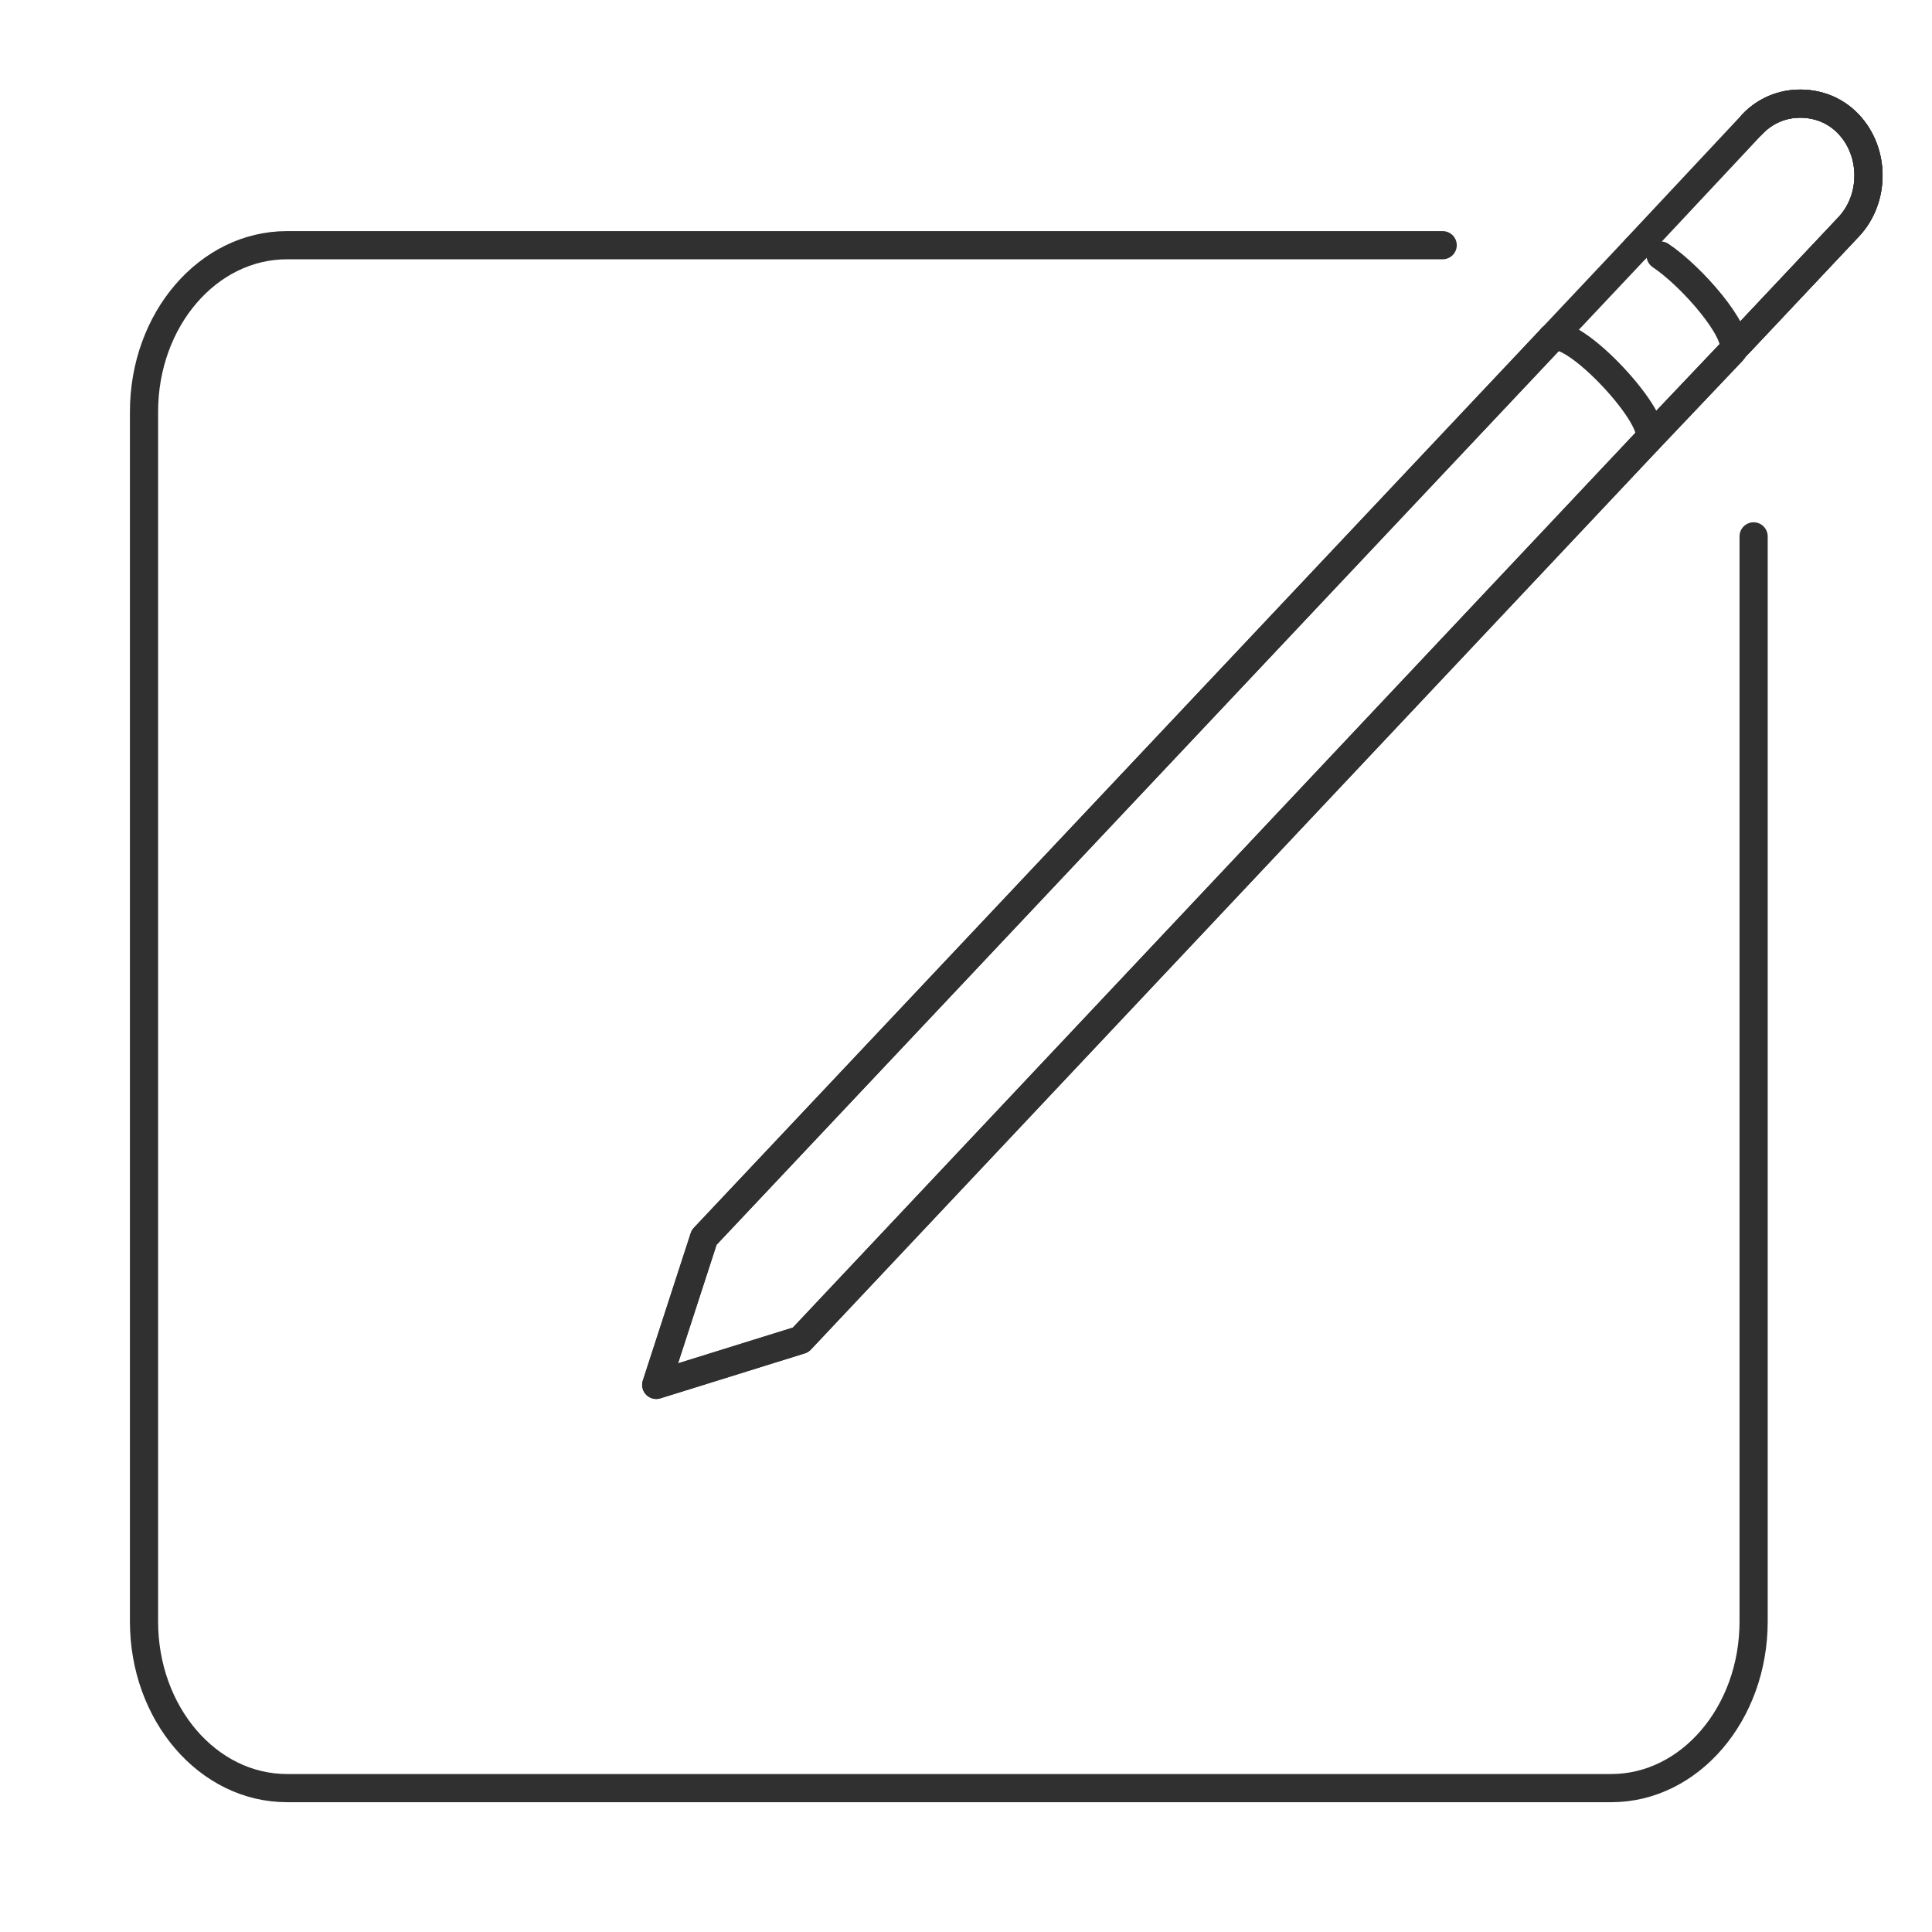 <svg width="48" height="48" xmlns="http://www.w3.org/2000/svg">
 <style type="text/css">.st0{display:none;}
	.st1{fill:none;stroke:#303030;stroke-width:0.7;stroke-linecap:round;stroke-linejoin:round;stroke-miterlimit:10;}
	.st2{fill:#303030;}</style>

 <g>
  <title>background</title>
  <rect fill="none" id="canvas_background" height="402" width="582" y="-1" x="-1"/>
 </g>
 <g>
  <title>Layer 1</title>
  <g id="Padding__x26__Artboard" class="st0"/>
  <g id="Icons">
   <g stroke="null" id="svg_1">
    <path stroke="null" id="svg_2" d="m43.568,13.326l0,26.96c0,2.289 -1.587,4.139 -3.535,4.139l-32.903,0c-1.966,0 -3.552,-1.85 -3.552,-4.139l0,-30.055c0,-2.289 1.587,-4.139 3.552,-4.139l28.713,0" class="st1"/>
    <path stroke="null" id="svg_3" d="m43.241,8.491l2.69,-2.857c0.655,-0.696 0.655,-1.85 0,-2.546c-0.328,-0.348 -0.759,-0.513 -1.207,-0.513c-0.431,0 -0.862,0.165 -1.19,0.513l-2.88,3.077" class="st1"/>
    <path stroke="null" id="svg_4" d="m43.534,3.088c0.328,-0.348 0.759,-0.513 1.19,-0.513c0.448,0 0.88,0.165 1.207,0.513c0.655,0.696 0.655,1.85 0,2.546l-2.69,2.857l-0.173,0.183c0,0.018 -0.017,0.037 -0.034,0.055l-2.087,2.198l-21.056,22.363l-3.587,1.117l1.19,-3.663l21.056,-22.344l2.087,-2.216" class="st1"/>
    <path stroke="null" id="svg_5" d="m43.534,3.088c0.328,-0.348 0.759,-0.513 1.19,-0.513c0.448,0 0.88,0.165 1.207,0.513c0.655,0.696 0.655,1.85 0,2.546l-2.69,2.857l-0.173,0.183c0,0.018 -0.017,0.037 -0.034,0.055l-2.087,2.198l-21.056,22.363l-3.587,1.117l1.19,-3.663l21.056,-22.344" class="st1"/>
    <path stroke="null" id="svg_6" d="m43.068,8.674c0.138,-0.44 -1.017,-1.795 -1.811,-2.326" class="st1"/>
    <path stroke="null" id="svg_7" d="m38.551,8.392c0.496,-0.35 2.791,2.118 2.392,2.541" class="st1"/>
   </g>
  </g>
 </g>
</svg>
